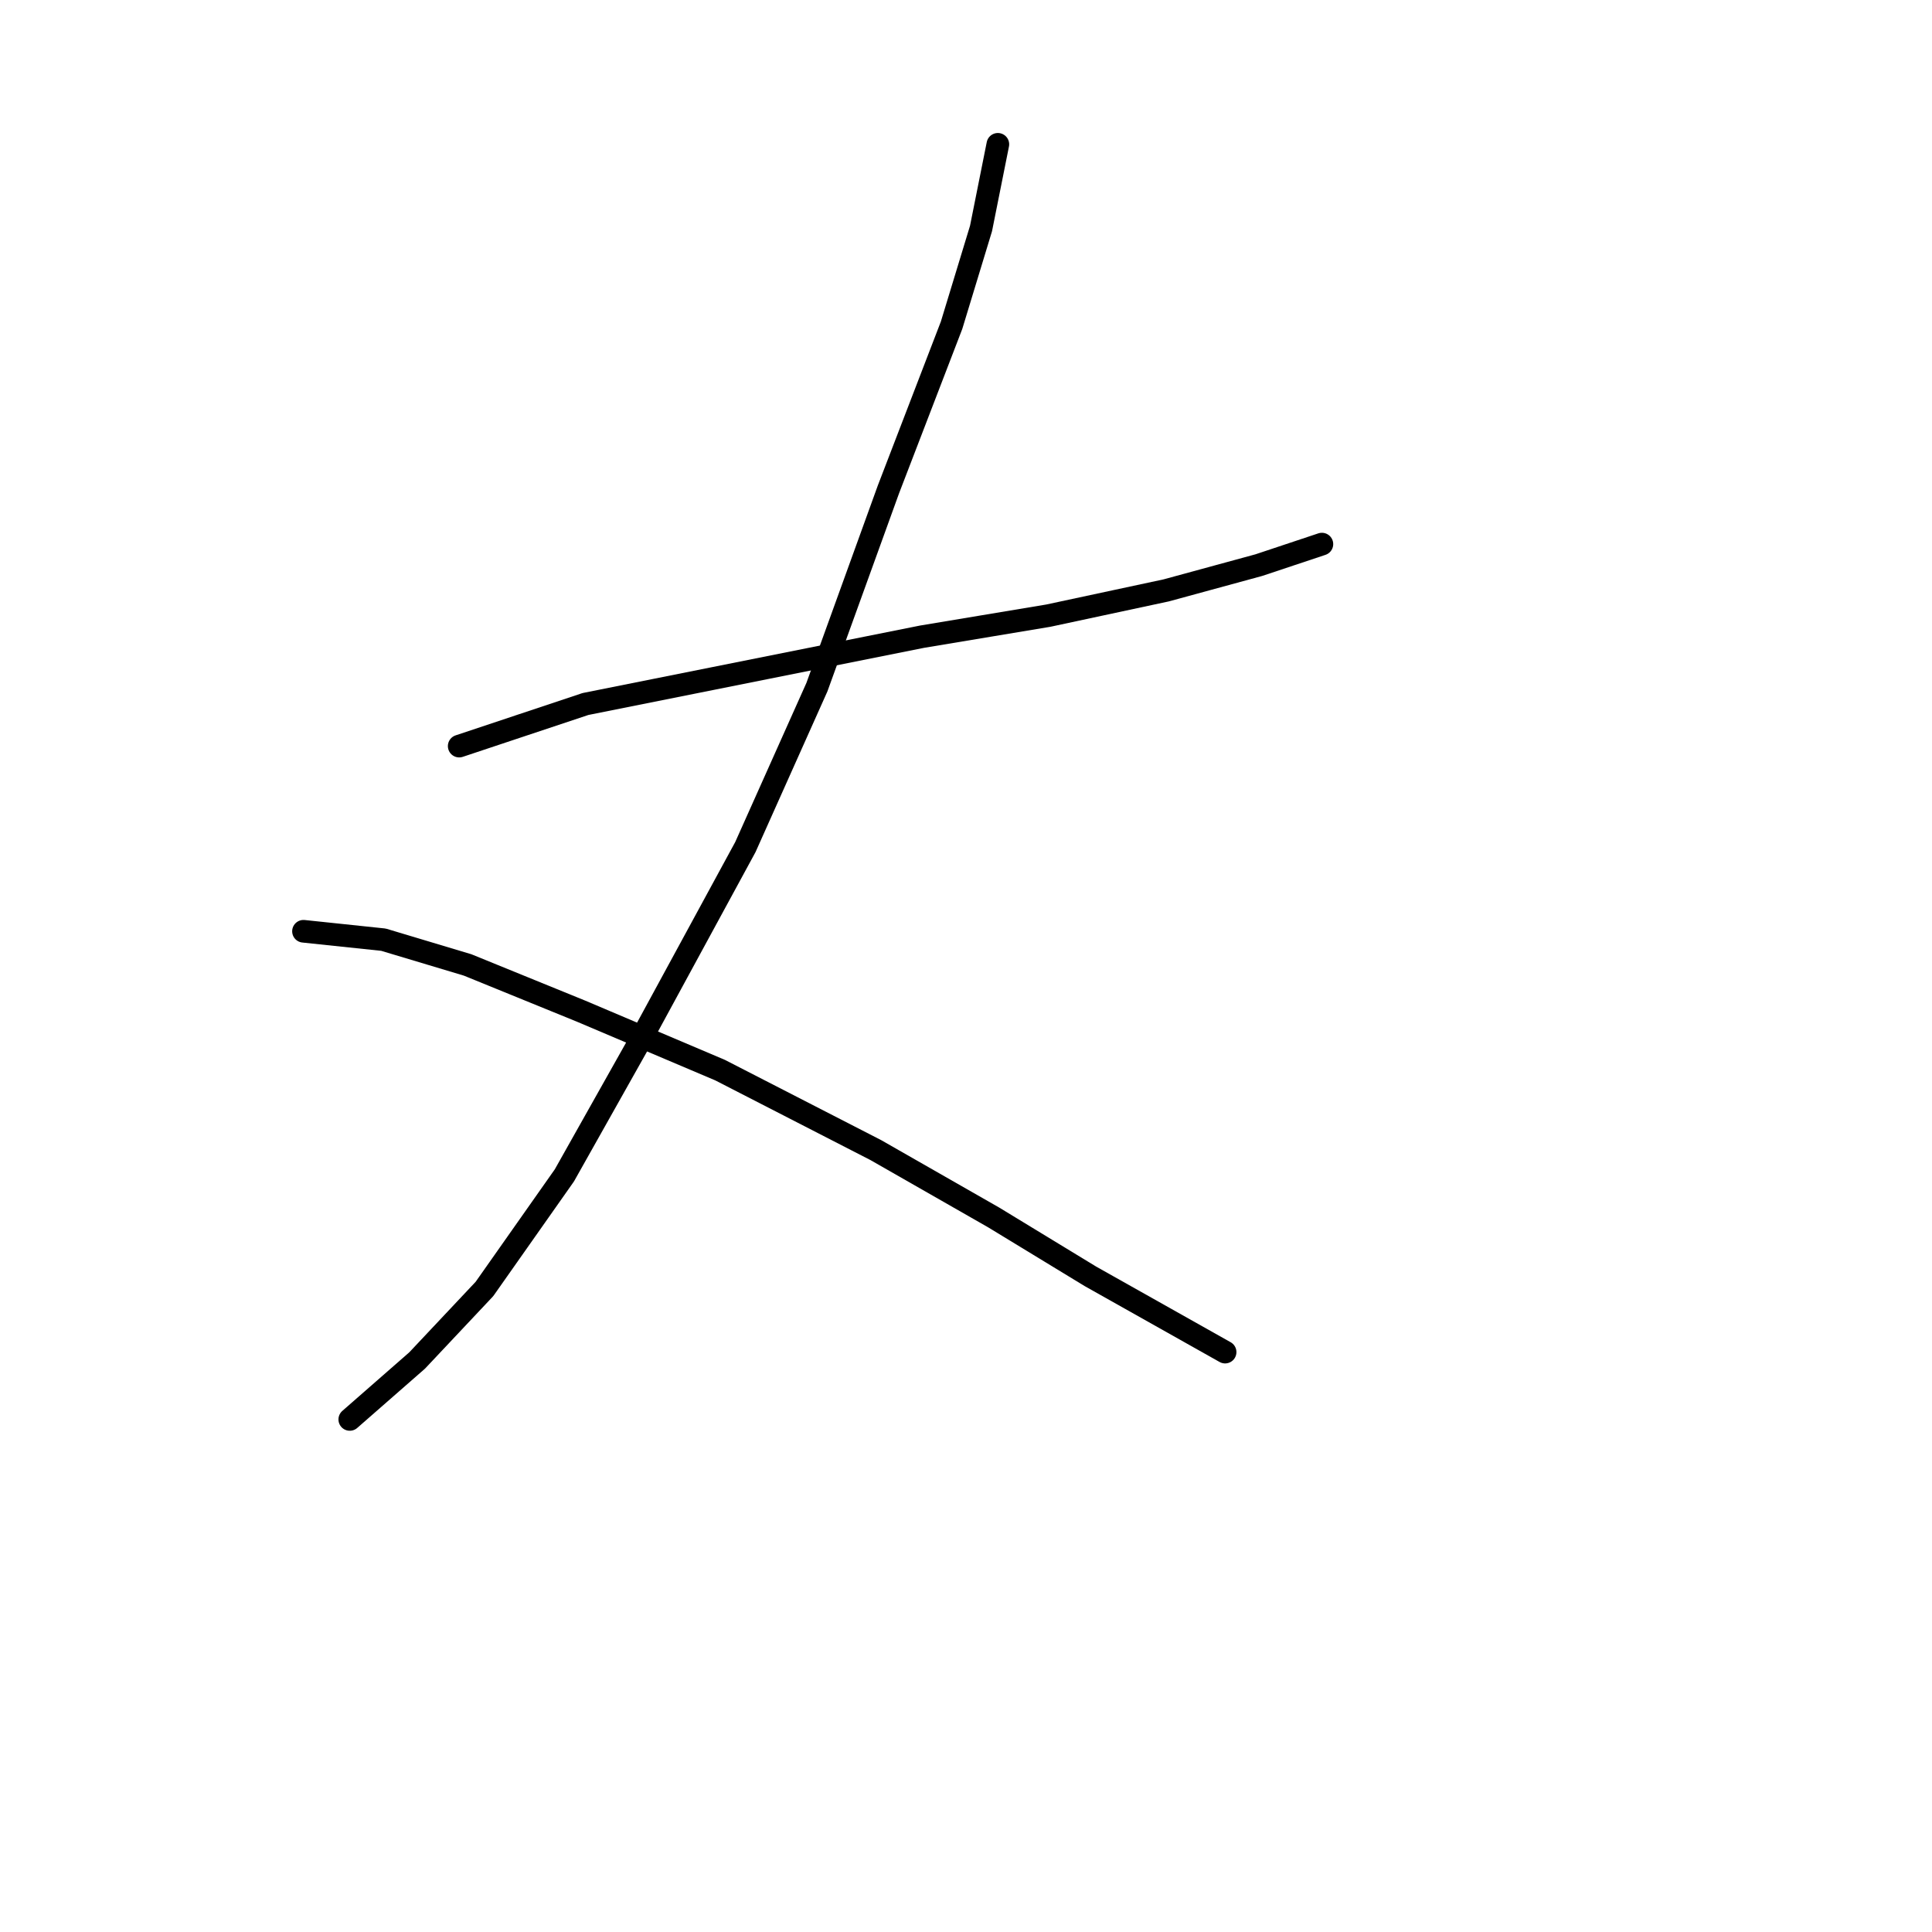 <?xml version="1.0" standalone="no"?>
    <svg width="256" height="256" xmlns="http://www.w3.org/2000/svg" version="1.1">
    <polyline stroke="black" stroke-width="3" stroke-linecap="round" fill="transparent" stroke-linejoin="round" points="60.846 98.862 77.574 93.286 94.303 89.94 122.184 84.364 138.912 81.576 154.526 78.23 166.794 74.885 175.158 72.097 175.158 72.097 " />
        <polyline stroke="black" stroke-width="3" stroke-linecap="round" fill="transparent" stroke-linejoin="round" points="132.221 19.123 129.991 30.275 126.087 43.1 117.723 64.847 108.243 91.056 98.764 112.245 84.823 137.896 74.786 155.74 64.191 170.795 55.269 180.275 46.347 188.082 46.347 188.082 " />
        <polyline stroke="black" stroke-width="3" stroke-linecap="round" fill="transparent" stroke-linejoin="round" points="40.214 123.398 50.808 124.513 61.961 127.859 77.017 133.992 95.418 141.799 116.05 152.394 131.663 161.316 144.489 169.123 162.333 179.16 162.333 179.16 " />
        </svg>